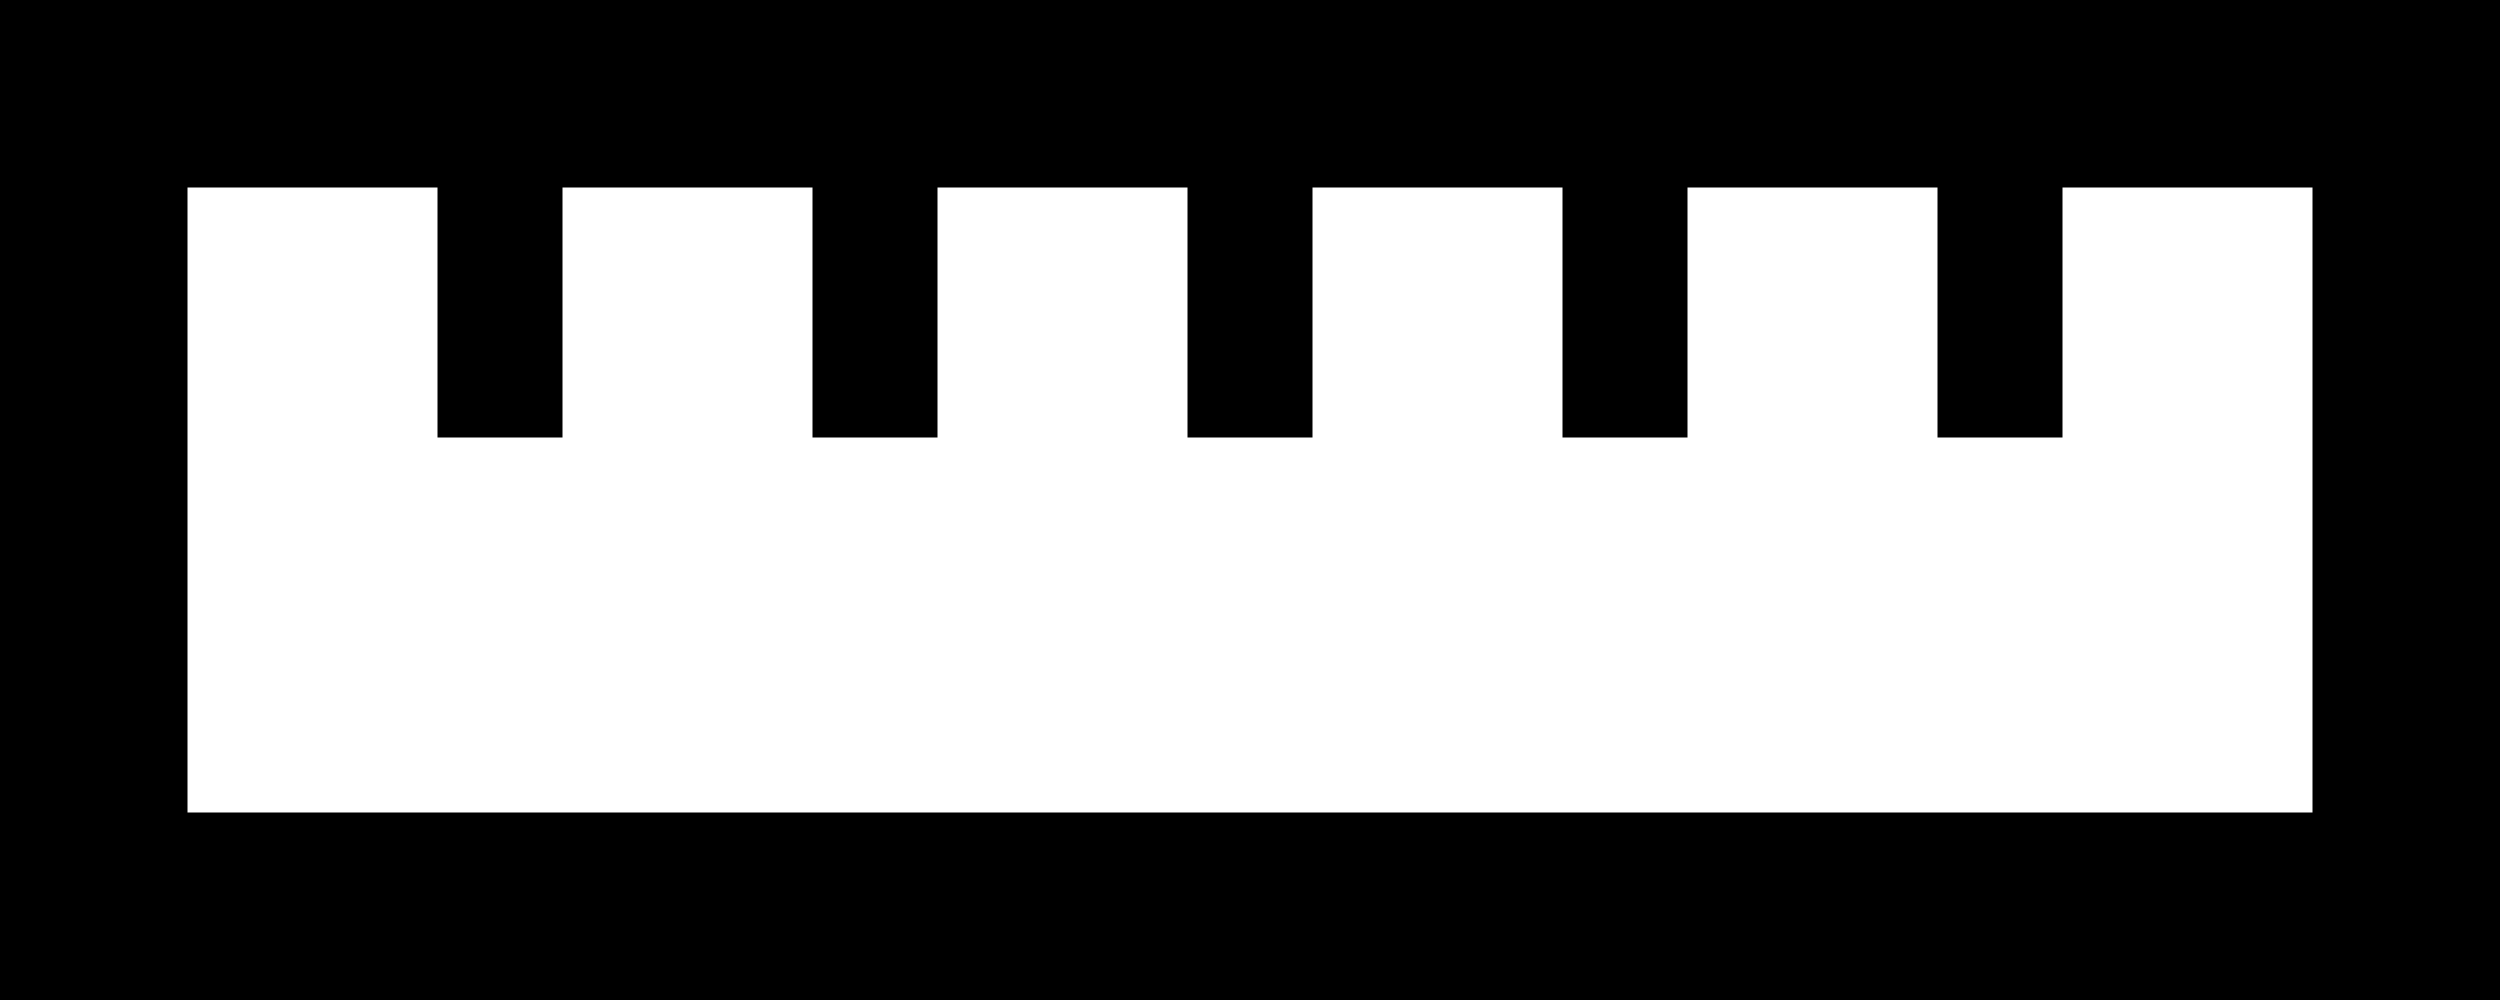<svg xmlns="http://www.w3.org/2000/svg" viewBox="0 0 640 256">
    <path d="M 48 208 L 592 208 L 592 48 L 528 48 L 528 96 L 528 112 L 496 112 L 496 96 L 496 48 L 432 48 L 432 96 L 432 112 L 400 112 L 400 96 L 400 48 L 336 48 L 336 96 L 336 112 L 304 112 L 304 96 L 304 48 L 240 48 L 240 96 L 240 112 L 208 112 L 208 96 L 208 48 L 144 48 L 144 96 L 144 112 L 112 112 L 112 96 L 112 48 L 48 48 L 48 208 L 48 208 Z M 0 256 L 0 208 L 0 48 L 0 0 L 48 0 L 592 0 L 640 0 L 640 48 L 640 208 L 640 256 L 592 256 L 48 256 L 0 256 L 0 256 Z"/>
</svg>
